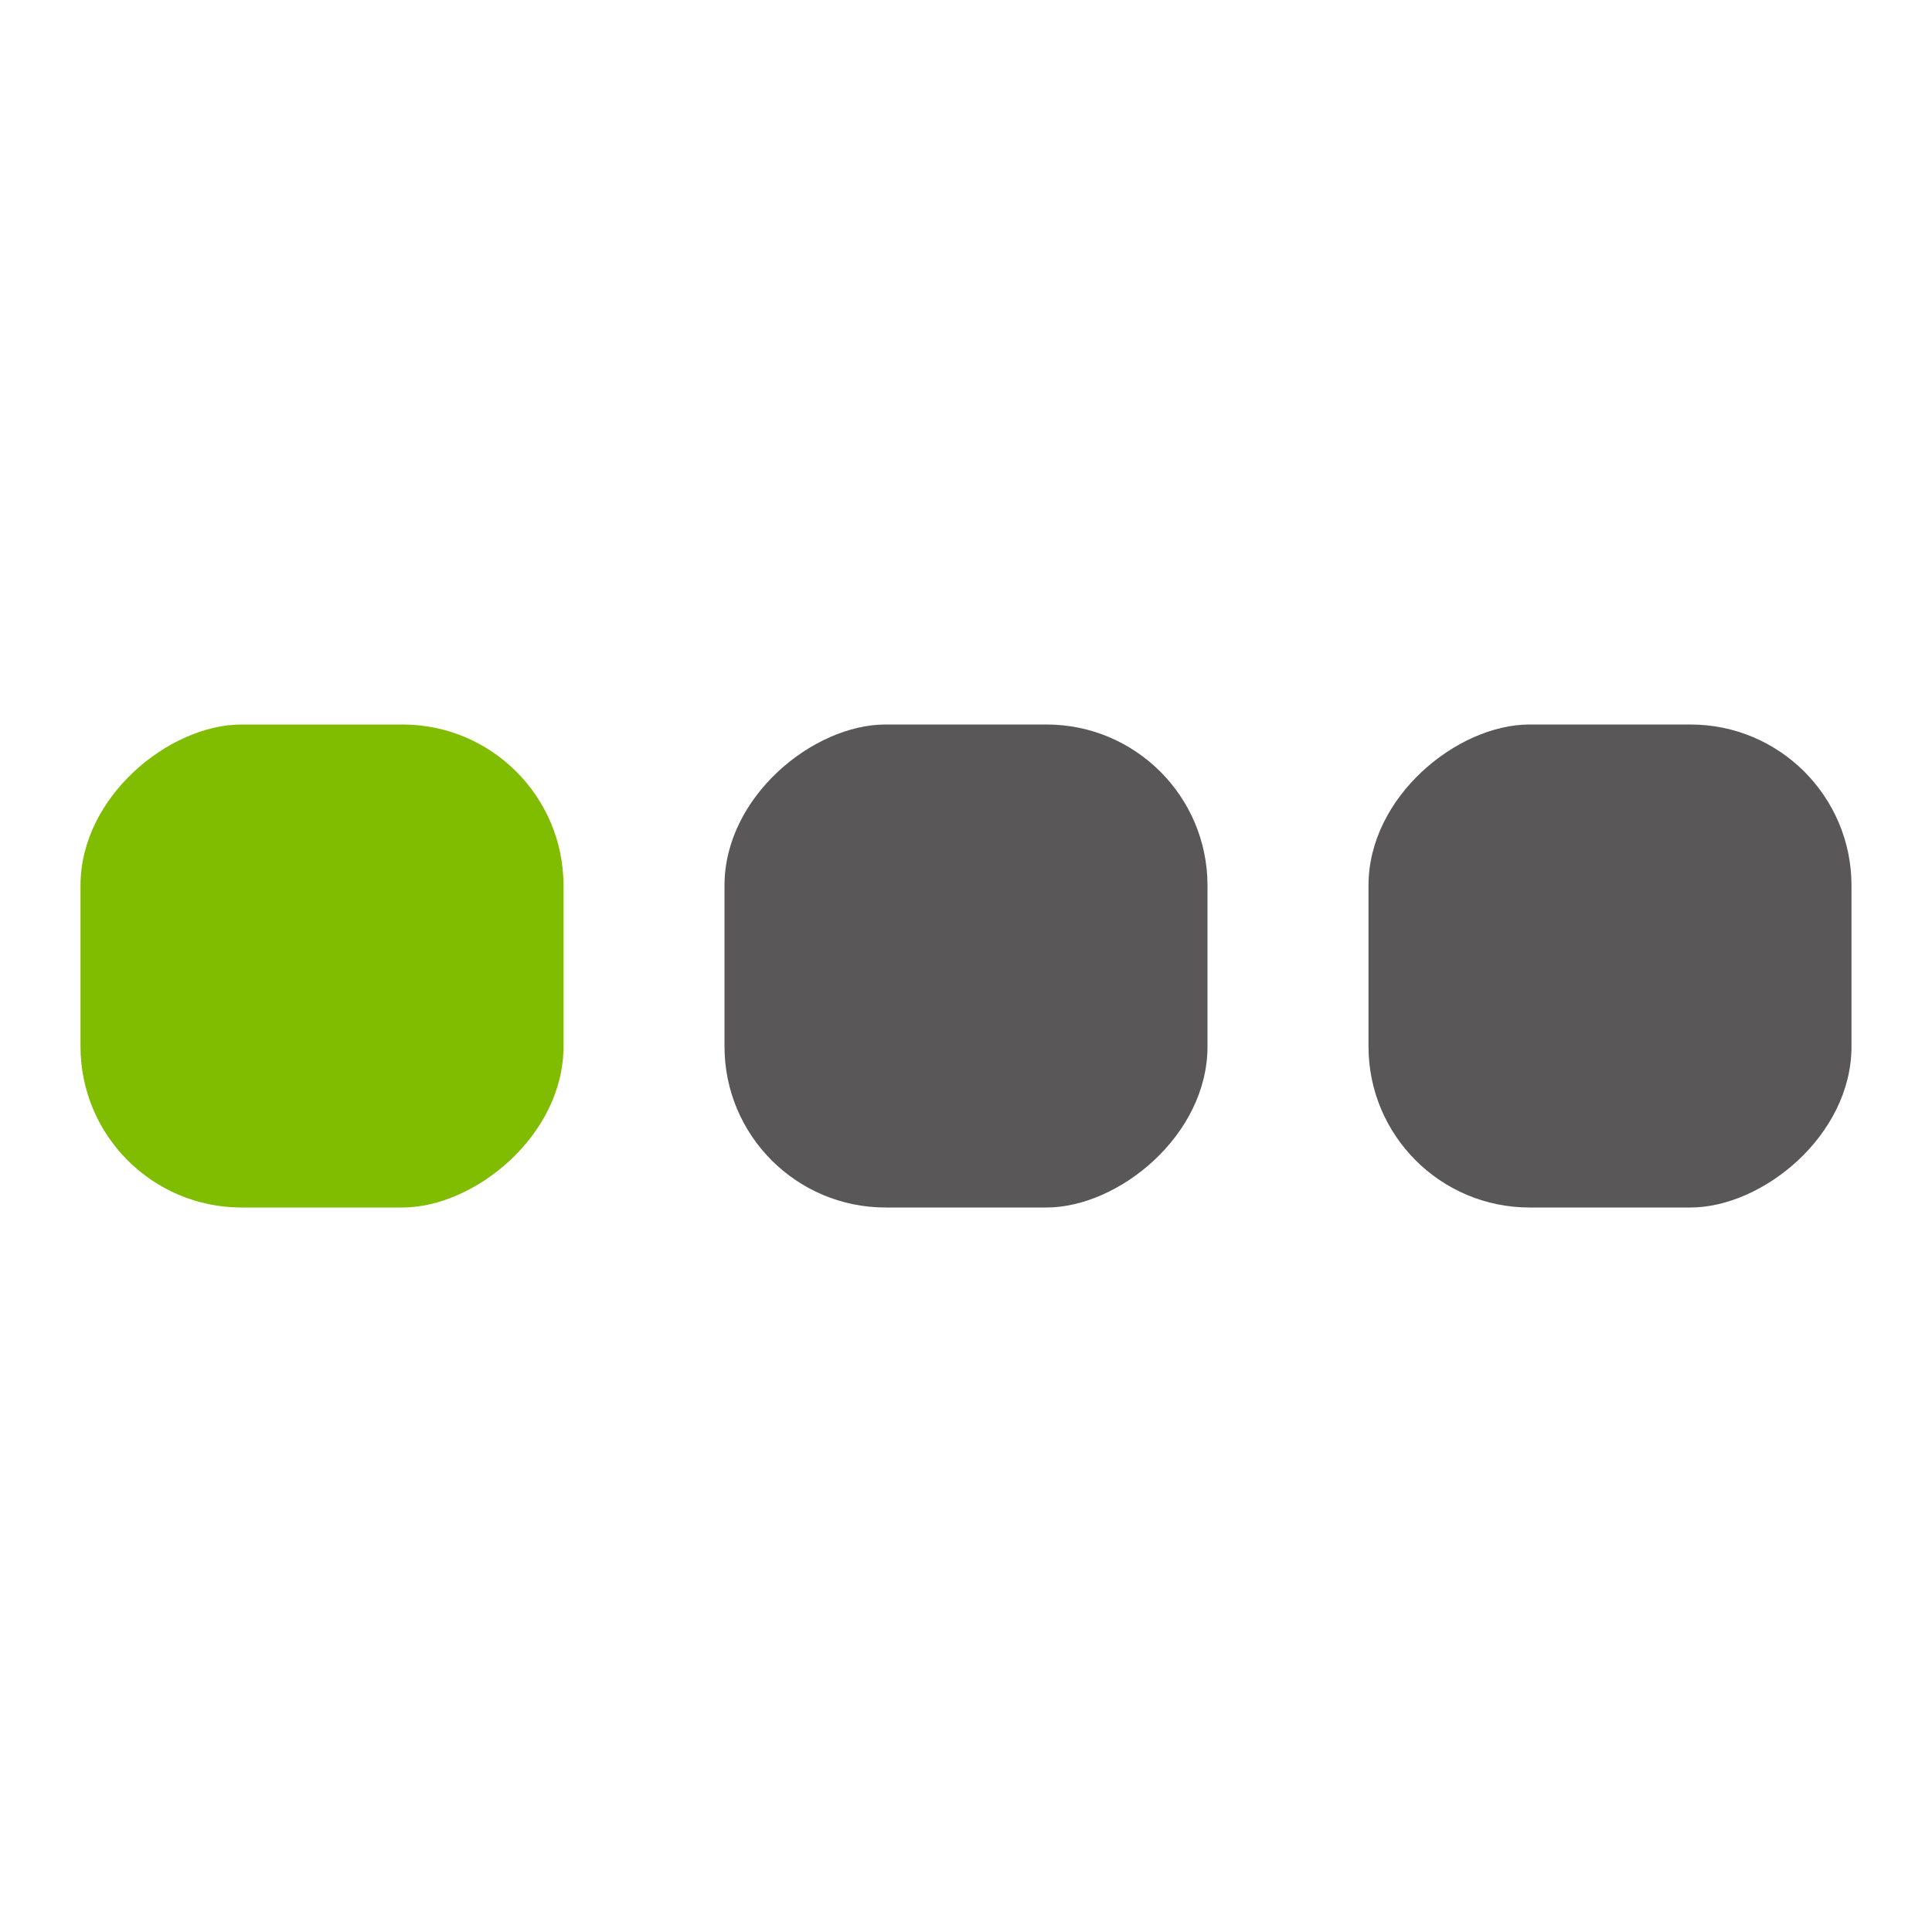 <svg xmlns="http://www.w3.org/2000/svg" id="display-sort-row" width="24" height="24" viewBox="0 0 24 24">
    <defs>
        <style>
            .cls-3{fill:#595758}
        </style>
    </defs>
    <g id="Group_4335" transform="rotate(-90 12 12)">
        <rect id="Rectangle_525" width="6" height="6" fill="#80bc00" rx="2" transform="translate(9 1)"/>
        <rect id="Rectangle_526" width="6" height="6" class="cls-3" rx="2" transform="translate(9 9)"/>
        <rect id="Rectangle_527" width="6" height="6" class="cls-3" rx="2" transform="translate(9 17)"/>
    </g>
</svg>
